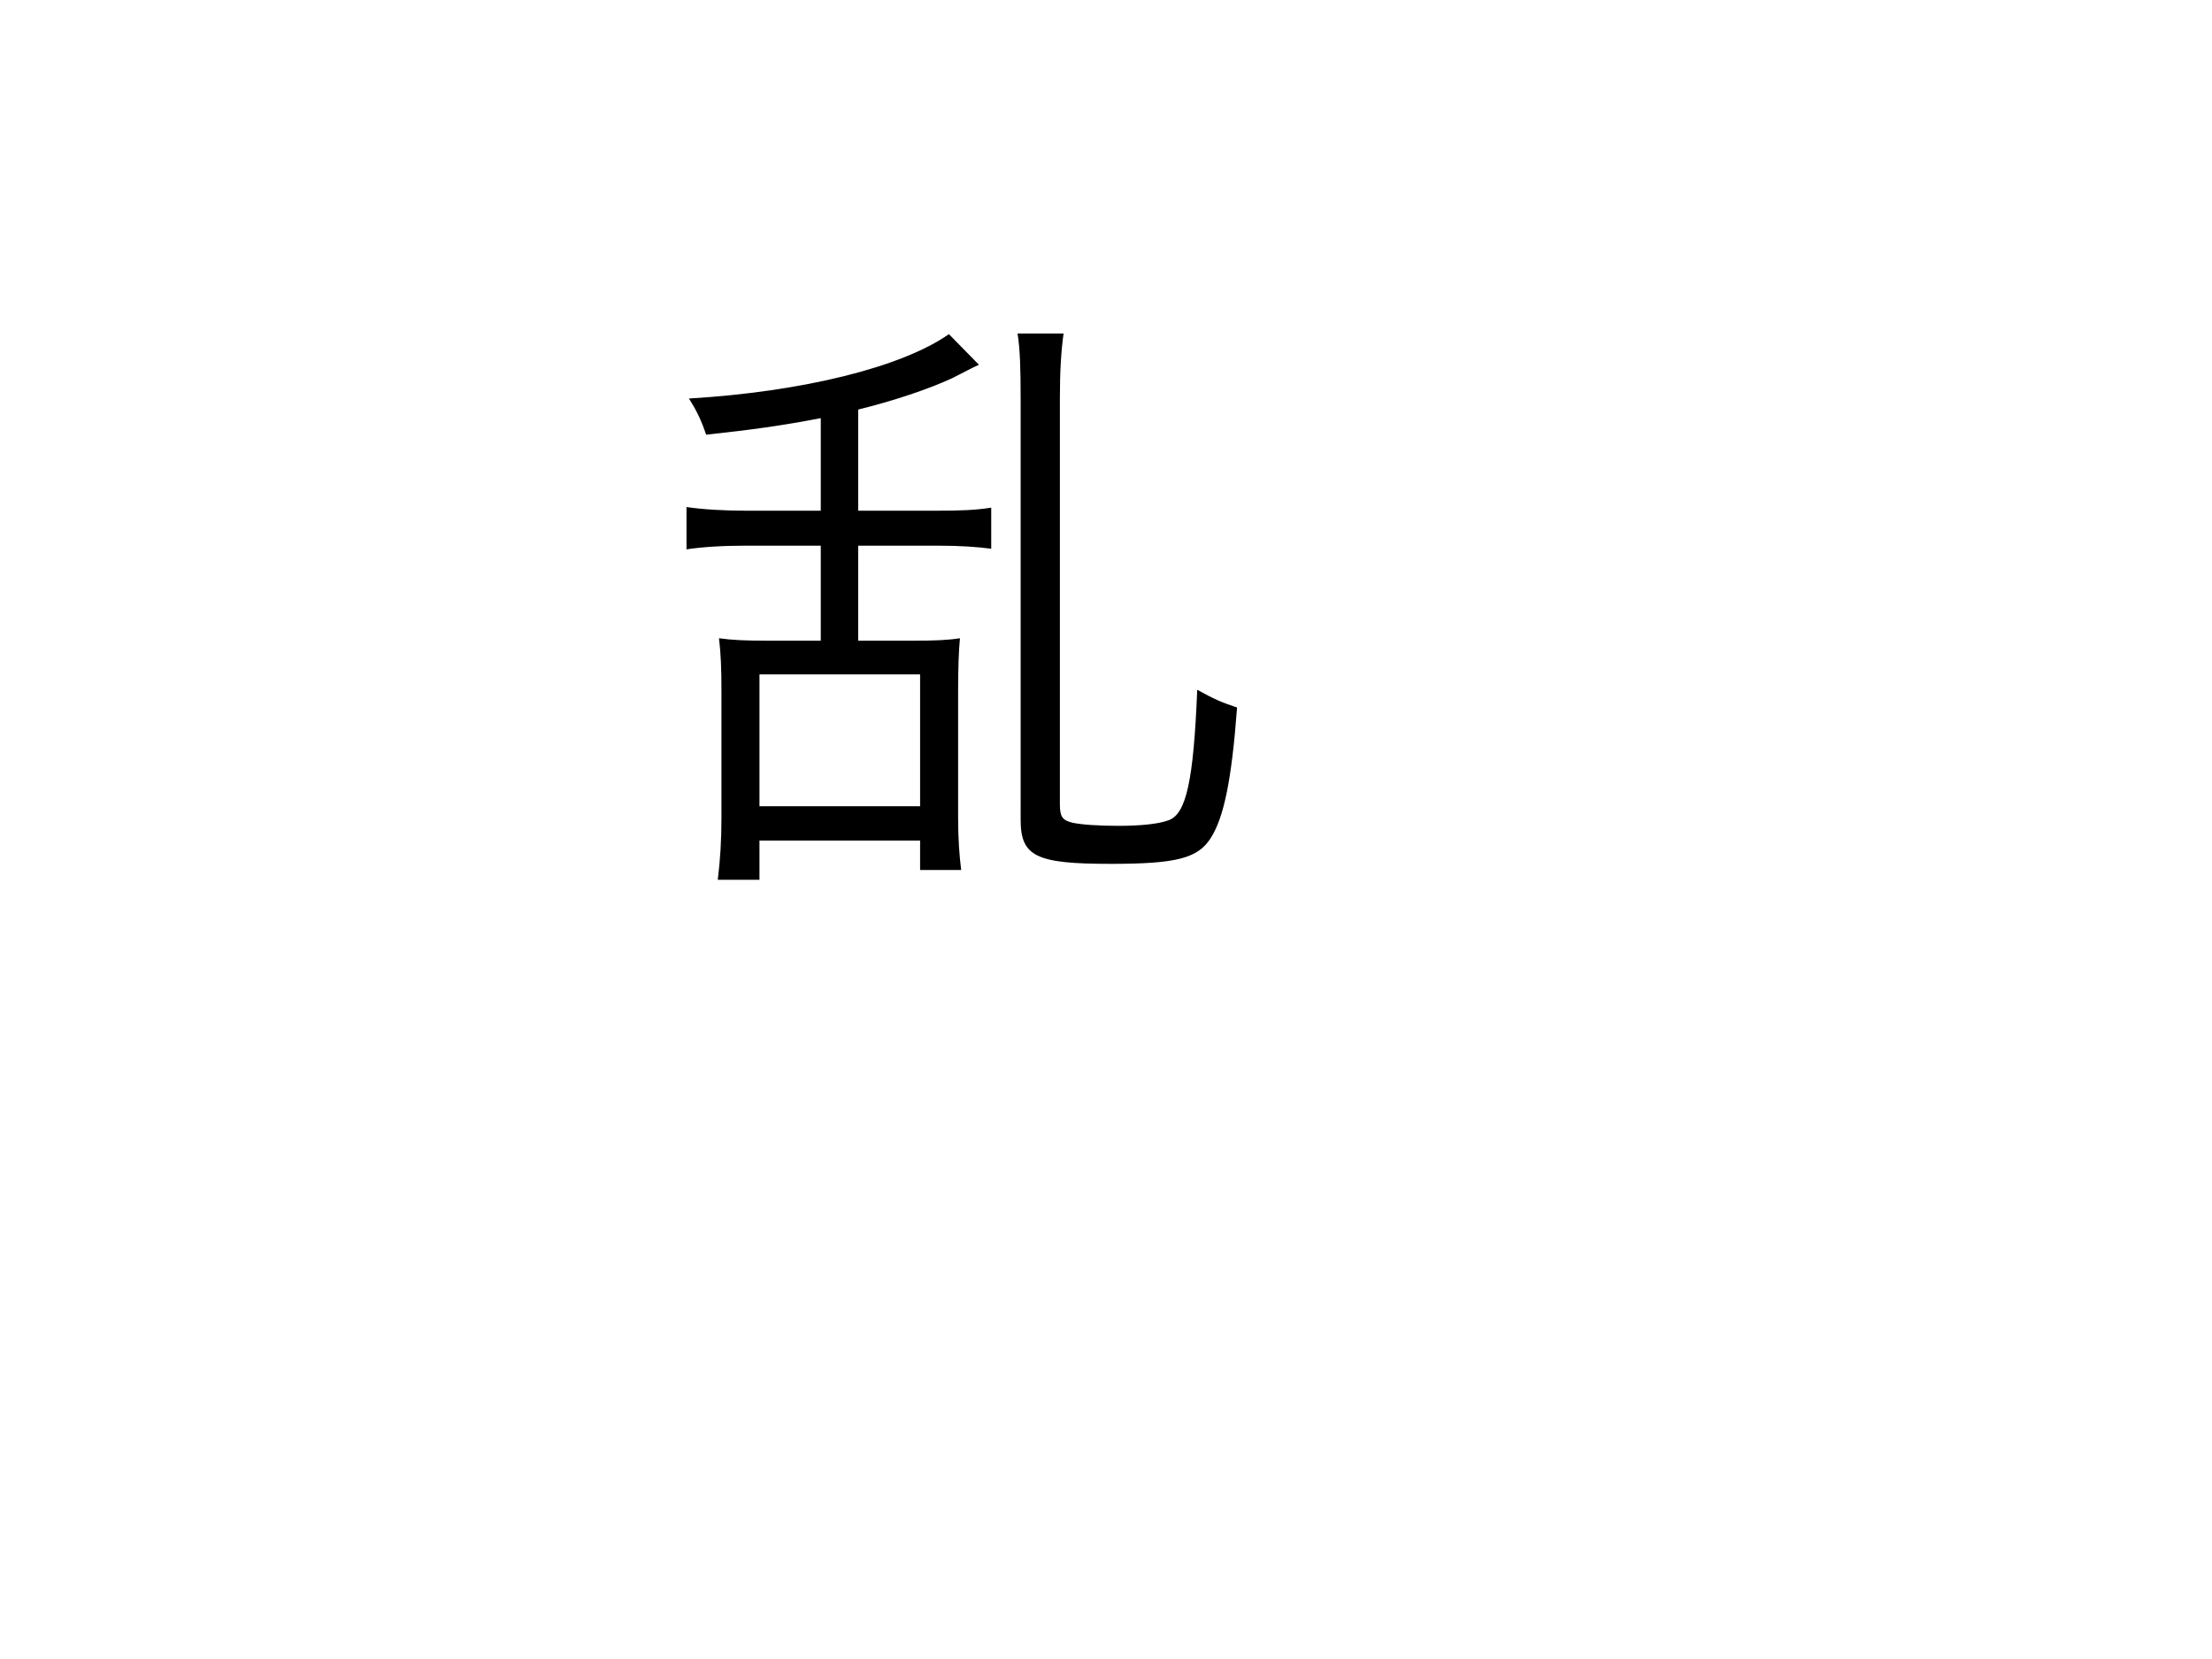 <?xml version="1.0" encoding="utf-8"?>
<!-- Generator: Adobe Illustrator 15.0.0, SVG Export Plug-In . SVG Version: 6.00 Build 0)  -->
<!DOCTYPE svg PUBLIC "-//W3C//DTD SVG 1.1//EN" "http://www.w3.org/Graphics/SVG/1.1/DTD/svg11.dtd">
<svg version="1.1" id="Layer_1" xmlns="http://www.w3.org/2000/svg" xmlns:xlink="http://www.w3.org/1999/xlink" x="0px" y="0px"
	 width="1024px" height="768px" viewBox="0 0 1024 768" enable-background="new 0 0 1024 768" xml:space="preserve">
<g>
	<path d="M379.963,193.569c-17.597,3.406-32.071,5.393-53.074,7.663c-2.271-6.812-4.541-11.353-7.947-16.746
		c52.507-3.122,98.485-14.475,120.339-29.801l13.907,14.191c-2.554,1.135-2.554,1.135-12.488,6.244
		c-11.069,5.109-27.247,10.501-43.424,14.475v46.831h35.761c11.92,0,18.732-0.285,25.827-1.419v19.016
		c-6.527-0.851-14.19-1.419-25.26-1.419h-36.329v43.992h25.828c9.934,0,15.894-0.284,21.287-1.135
		c-0.568,5.96-0.852,13.907-0.852,24.975v57.899c0,9.934,0.567,17.597,1.419,24.409h-19.016v-13.623h-74.361v18.164h-19.299
		c1.135-9.082,1.703-18.448,1.703-28.667v-58.467c0-11.068-0.284-17.312-1.135-24.691c5.96,0.851,12.204,1.135,22.138,1.135h24.976
		v-43.992h-34.058c-11.353,0-20.435,0.568-28.098,1.703v-19.583c7.663,1.135,17.313,1.703,28.098,1.703h34.058V193.569z
		 M351.582,373.226h74.361v-61.02h-74.361V373.226z M492.356,154.402c-1.136,8.23-1.704,17.313-1.704,30.084v187.888
		c0,5.676,1.136,7.38,5.961,8.515c3.974,0.852,11.636,1.419,21.285,1.419c9.936,0,18.448-0.852,22.989-2.554
		c8.231-2.839,11.638-18.165,13.34-60.454c7.664,4.257,10.786,5.676,18.448,8.231c-2.554,34.342-6.243,51.087-12.203,60.453
		c-5.961,9.366-15.895,11.921-46.263,11.921c-34.626,0-41.722-3.406-41.722-20.436V184.487c0-14.19-0.284-22.706-1.418-30.084
		H492.356z"/>
</g>
</svg>
